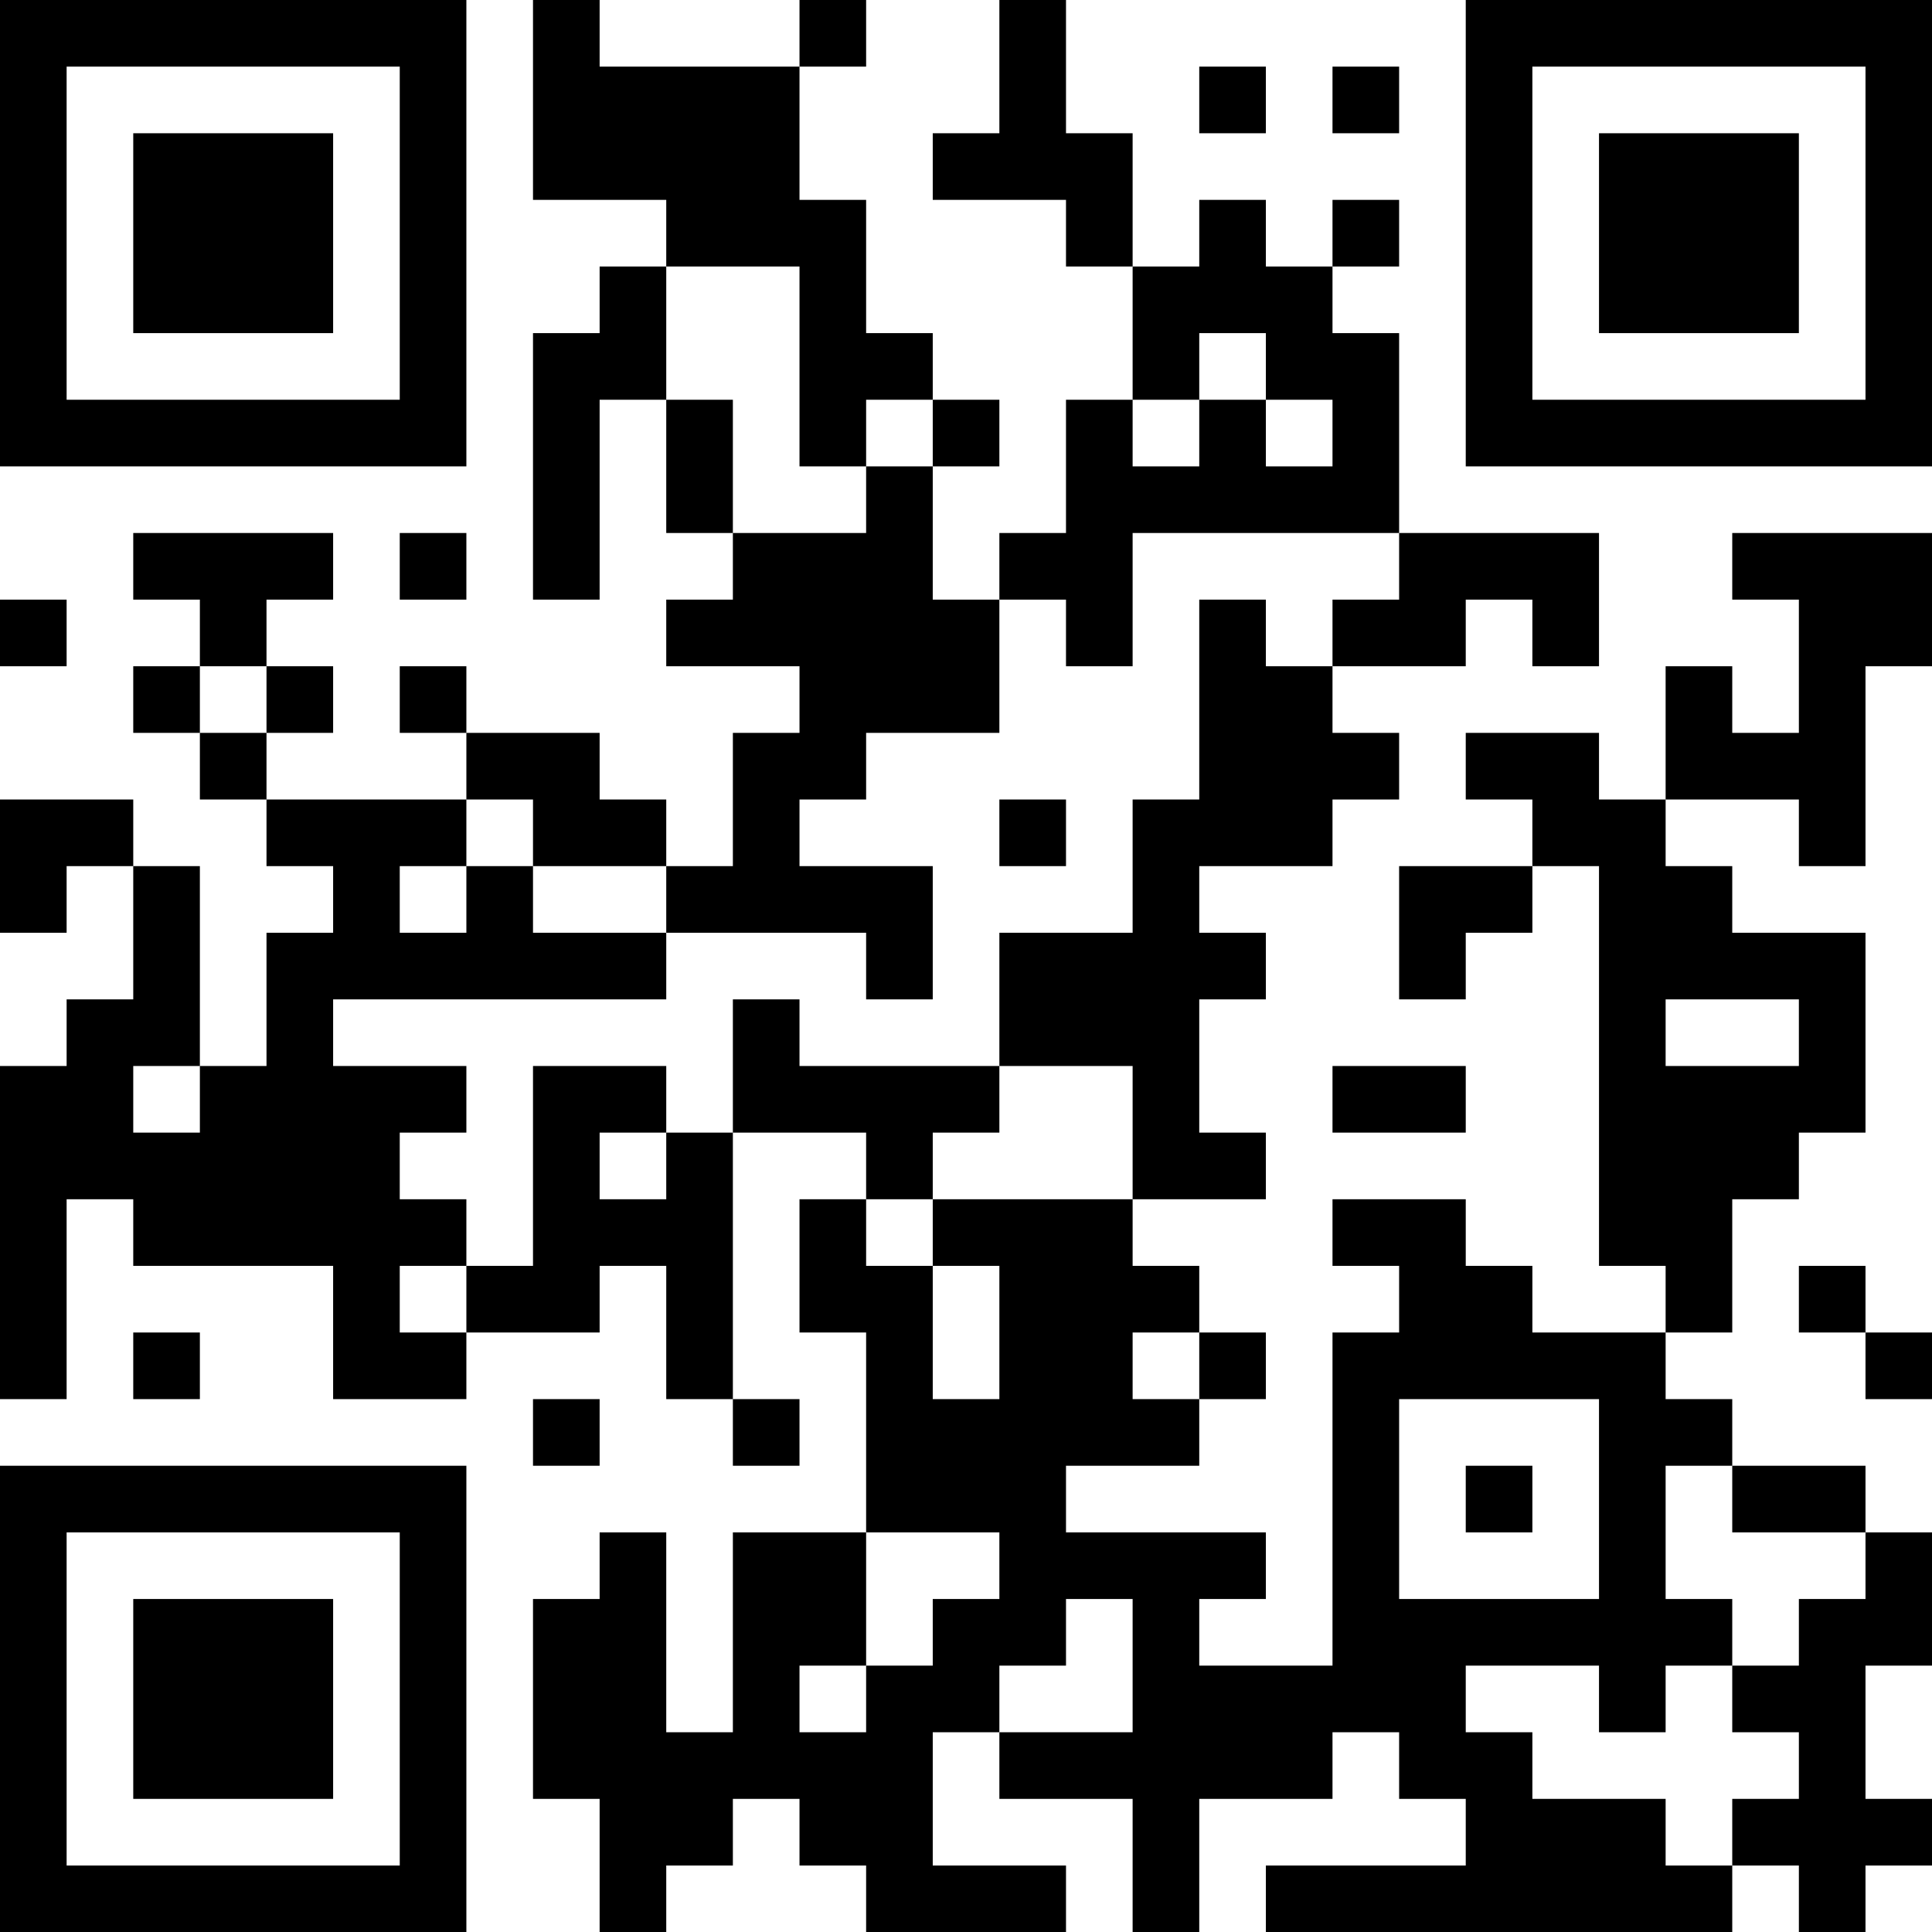<?xml version="1.0" encoding="UTF-8"?>
<svg xmlns="http://www.w3.org/2000/svg" version="1.1" width="200" height="200" viewBox="0 0 200 200"><rect x="0" y="0" width="200" height="200" fill="#ffffff"/><g transform="scale(6.897)"><g transform="translate(0,0)"><path fill-rule="evenodd" d="M8 0L8 3L10 3L10 4L9 4L9 5L8 5L8 9L9 9L9 6L10 6L10 8L11 8L11 9L10 9L10 10L12 10L12 11L11 11L11 13L10 13L10 12L9 12L9 11L7 11L7 10L6 10L6 11L7 11L7 12L4 12L4 11L5 11L5 10L4 10L4 9L5 9L5 8L2 8L2 9L3 9L3 10L2 10L2 11L3 11L3 12L4 12L4 13L5 13L5 14L4 14L4 16L3 16L3 13L2 13L2 12L0 12L0 14L1 14L1 13L2 13L2 15L1 15L1 16L0 16L0 21L1 21L1 18L2 18L2 19L5 19L5 21L7 21L7 20L9 20L9 19L10 19L10 21L11 21L11 22L12 22L12 21L11 21L11 17L13 17L13 18L12 18L12 20L13 20L13 23L11 23L11 26L10 26L10 23L9 23L9 24L8 24L8 27L9 27L9 29L10 29L10 28L11 28L11 27L12 27L12 28L13 28L13 29L16 29L16 28L14 28L14 26L15 26L15 27L17 27L17 29L18 29L18 27L20 27L20 26L21 26L21 27L22 27L22 28L19 28L19 29L26 29L26 28L27 28L27 29L28 29L28 28L29 28L29 27L28 27L28 25L29 25L29 23L28 23L28 22L26 22L26 21L25 21L25 20L26 20L26 18L27 18L27 17L28 17L28 14L26 14L26 13L25 13L25 12L27 12L27 13L28 13L28 10L29 10L29 8L26 8L26 9L27 9L27 11L26 11L26 10L25 10L25 12L24 12L24 11L22 11L22 12L23 12L23 13L21 13L21 15L22 15L22 14L23 14L23 13L24 13L24 19L25 19L25 20L23 20L23 19L22 19L22 18L20 18L20 19L21 19L21 20L20 20L20 25L18 25L18 24L19 24L19 23L16 23L16 22L18 22L18 21L19 21L19 20L18 20L18 19L17 19L17 18L19 18L19 17L18 17L18 15L19 15L19 14L18 14L18 13L20 13L20 12L21 12L21 11L20 11L20 10L22 10L22 9L23 9L23 10L24 10L24 8L21 8L21 5L20 5L20 4L21 4L21 3L20 3L20 4L19 4L19 3L18 3L18 4L17 4L17 2L16 2L16 0L15 0L15 2L14 2L14 3L16 3L16 4L17 4L17 6L16 6L16 8L15 8L15 9L14 9L14 7L15 7L15 6L14 6L14 5L13 5L13 3L12 3L12 1L13 1L13 0L12 0L12 1L9 1L9 0ZM18 1L18 2L19 2L19 1ZM20 1L20 2L21 2L21 1ZM10 4L10 6L11 6L11 8L13 8L13 7L14 7L14 6L13 6L13 7L12 7L12 4ZM18 5L18 6L17 6L17 7L18 7L18 6L19 6L19 7L20 7L20 6L19 6L19 5ZM6 8L6 9L7 9L7 8ZM17 8L17 10L16 10L16 9L15 9L15 11L13 11L13 12L12 12L12 13L14 13L14 15L13 15L13 14L10 14L10 13L8 13L8 12L7 12L7 13L6 13L6 14L7 14L7 13L8 13L8 14L10 14L10 15L5 15L5 16L7 16L7 17L6 17L6 18L7 18L7 19L6 19L6 20L7 20L7 19L8 19L8 16L10 16L10 17L9 17L9 18L10 18L10 17L11 17L11 15L12 15L12 16L15 16L15 17L14 17L14 18L13 18L13 19L14 19L14 21L15 21L15 19L14 19L14 18L17 18L17 16L15 16L15 14L17 14L17 12L18 12L18 9L19 9L19 10L20 10L20 9L21 9L21 8ZM0 9L0 10L1 10L1 9ZM3 10L3 11L4 11L4 10ZM15 12L15 13L16 13L16 12ZM25 15L25 16L27 16L27 15ZM2 16L2 17L3 17L3 16ZM20 16L20 17L22 17L22 16ZM27 19L27 20L28 20L28 21L29 21L29 20L28 20L28 19ZM2 20L2 21L3 21L3 20ZM17 20L17 21L18 21L18 20ZM8 21L8 22L9 22L9 21ZM21 21L21 24L24 24L24 21ZM22 22L22 23L23 23L23 22ZM25 22L25 24L26 24L26 25L25 25L25 26L24 26L24 25L22 25L22 26L23 26L23 27L25 27L25 28L26 28L26 27L27 27L27 26L26 26L26 25L27 25L27 24L28 24L28 23L26 23L26 22ZM13 23L13 25L12 25L12 26L13 26L13 25L14 25L14 24L15 24L15 23ZM16 24L16 25L15 25L15 26L17 26L17 24ZM0 0L0 7L7 7L7 0ZM1 1L1 6L6 6L6 1ZM2 2L2 5L5 5L5 2ZM22 0L22 7L29 7L29 0ZM23 1L23 6L28 6L28 1ZM24 2L24 5L27 5L27 2ZM0 22L0 29L7 29L7 22ZM1 23L1 28L6 28L6 23ZM2 24L2 27L5 27L5 24Z" fill="#000000"/></g></g></svg>
